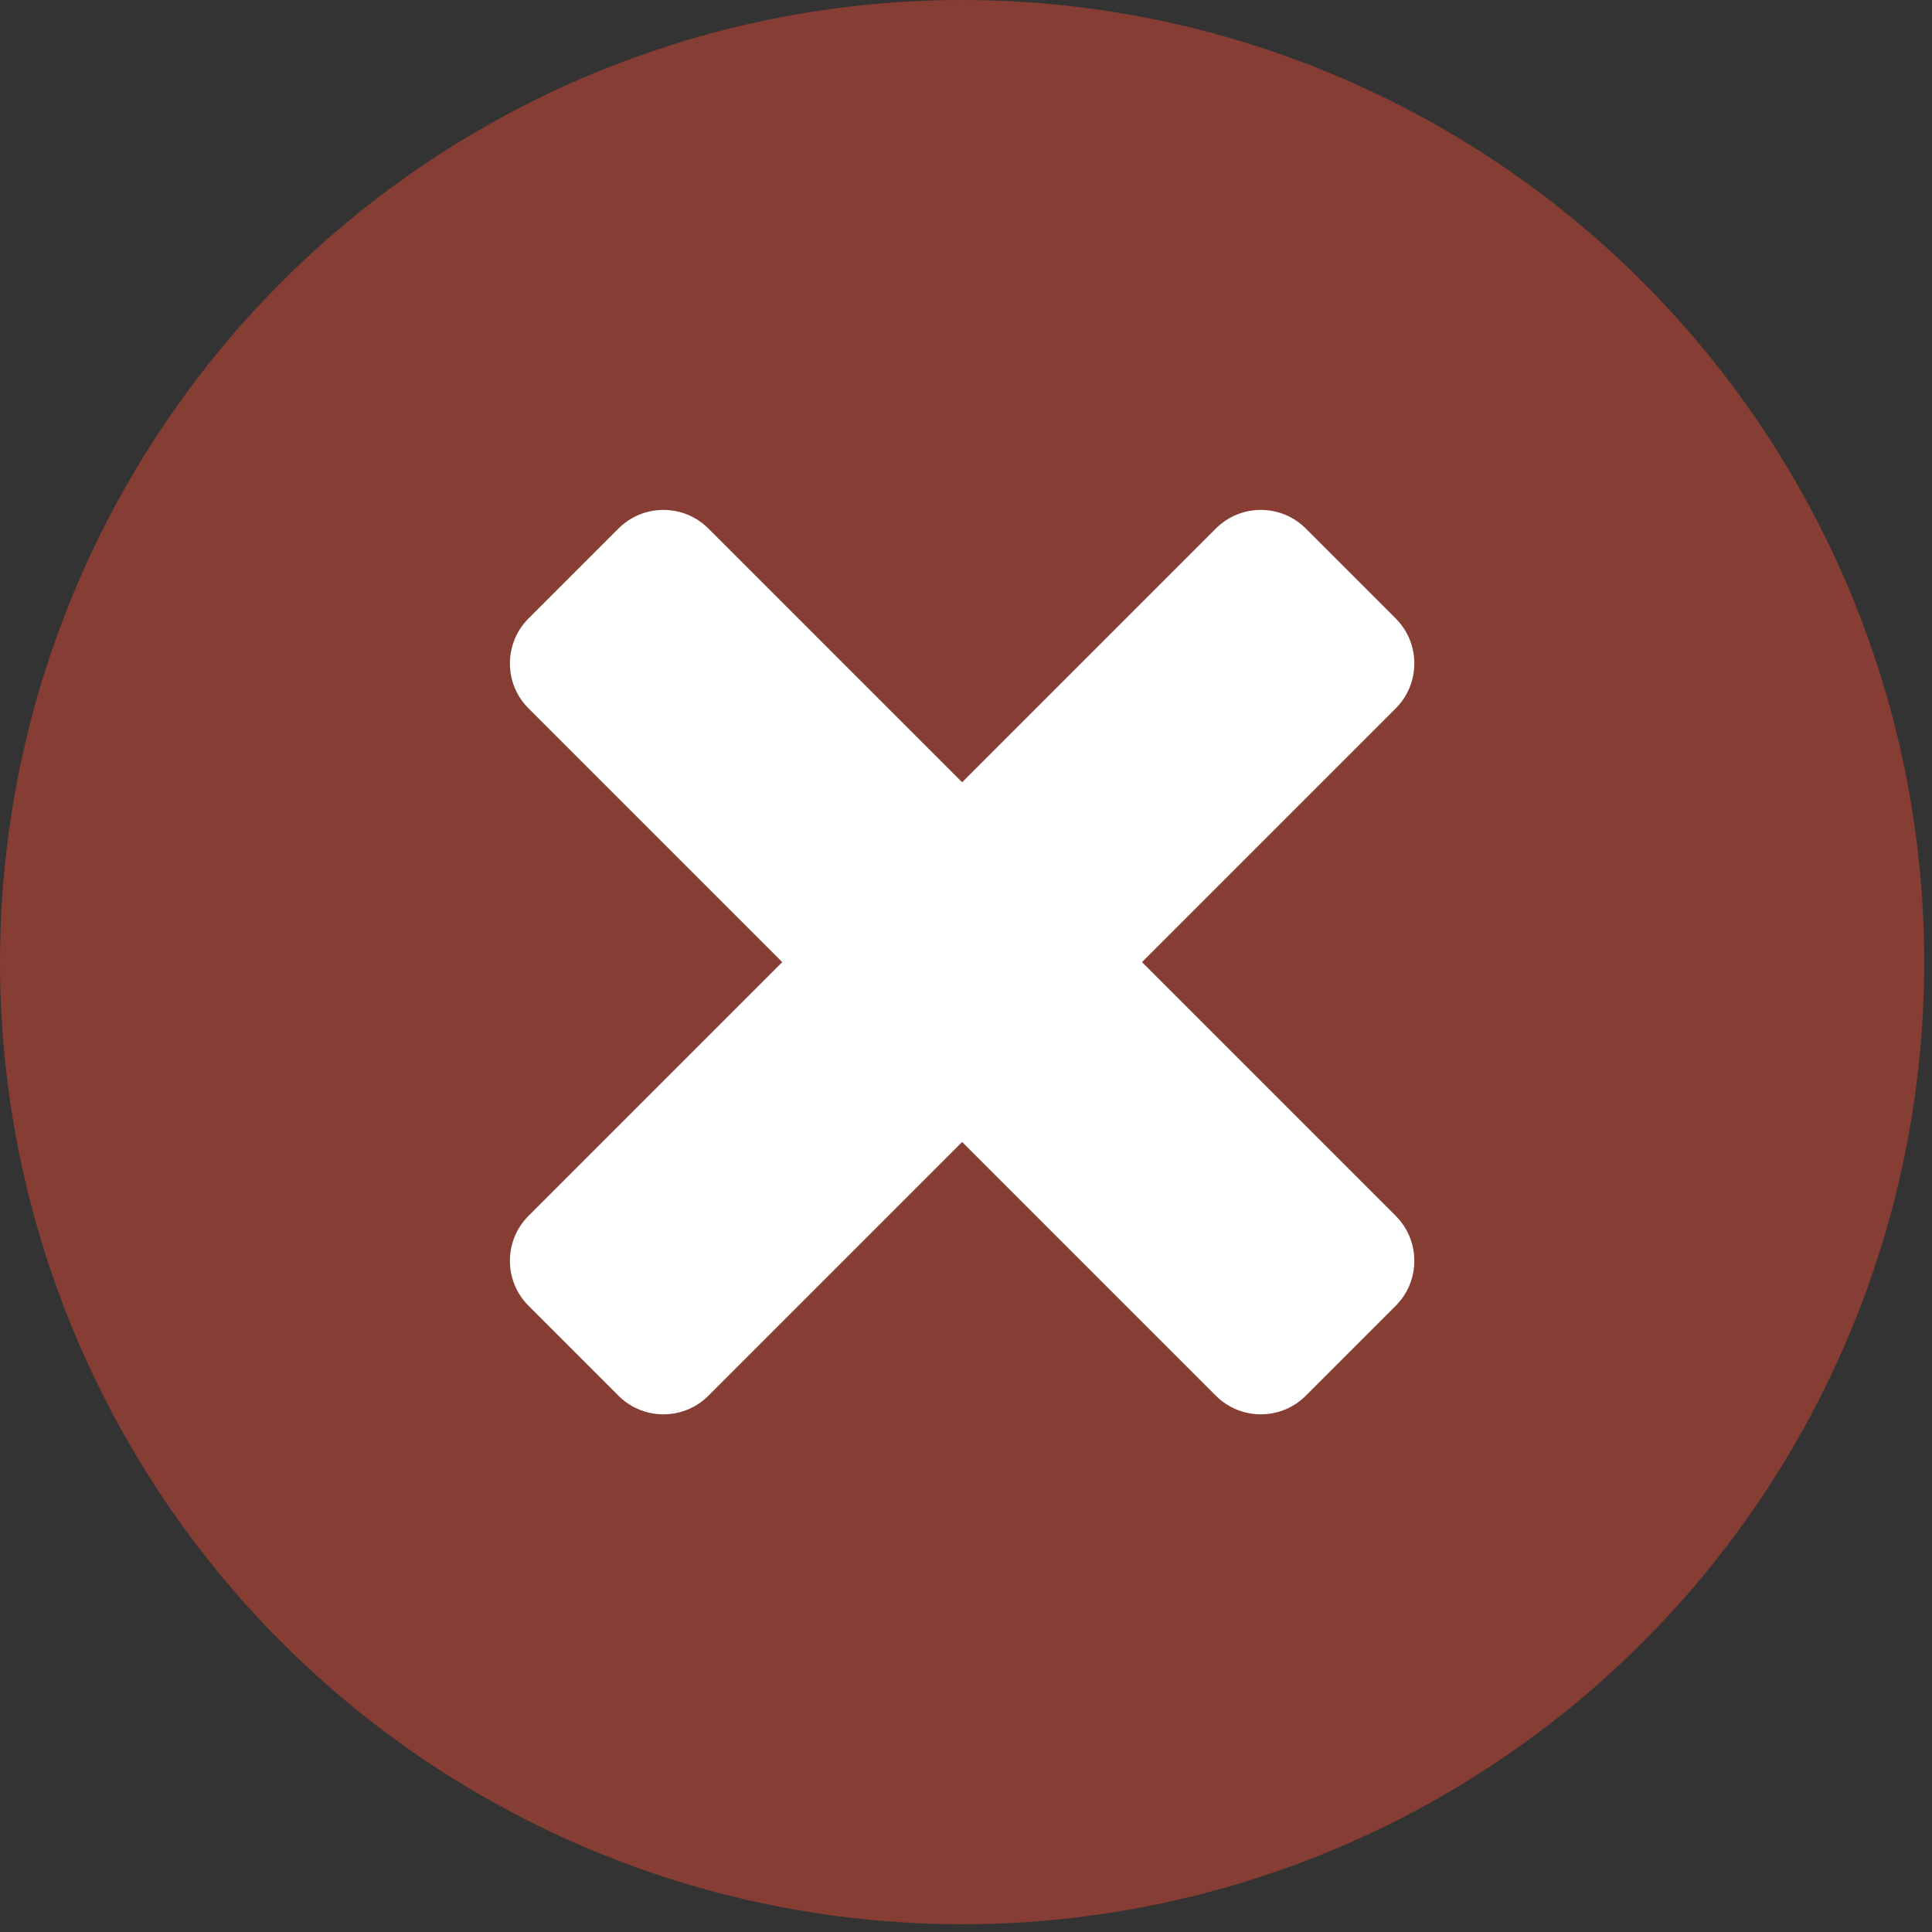<?xml version="1.0" encoding="UTF-8" standalone="no"?><!DOCTYPE svg PUBLIC "-//W3C//DTD SVG 1.1//EN" "http://www.w3.org/Graphics/SVG/1.1/DTD/svg11.dtd"><svg width="100%" height="100%" viewBox="0 0 181 181" version="1.1" xmlns="http://www.w3.org/2000/svg" xmlns:xlink="http://www.w3.org/1999/xlink" xml:space="preserve" xmlns:serif="http://www.serif.com/" style="fill-rule:evenodd;clip-rule:evenodd;stroke-linejoin:round;stroke-miterlimit:2;"><rect x="0" y="0" width="181" height="181" fill="#333333" stroke="none"/><g><circle cx="90.137" cy="90.137" r="90.137" style="fill:#a14034;fill-opacity:0.75;"/><g><path d="M130.759,66.367c2.325,-2.325 2.325,-6.101 0,-8.426l-8.426,-8.426c-2.325,-2.325 -6.1,-2.325 -8.426,0l-64.392,64.392c-2.325,2.326 -2.325,6.101 0,8.426l8.426,8.426c2.325,2.325 6.101,2.325 8.426,0l64.392,-64.392Z" style="fill:#fff;"/><path d="M130.759,113.907c2.325,2.326 2.325,6.101 0,8.426l-8.426,8.426c-2.325,2.325 -6.1,2.325 -8.426,0l-64.392,-64.392c-2.325,-2.325 -2.325,-6.101 0,-8.426l8.426,-8.426c2.325,-2.325 6.101,-2.325 8.426,0l64.392,64.392Z" style="fill:#fff;"/></g></g></svg>
